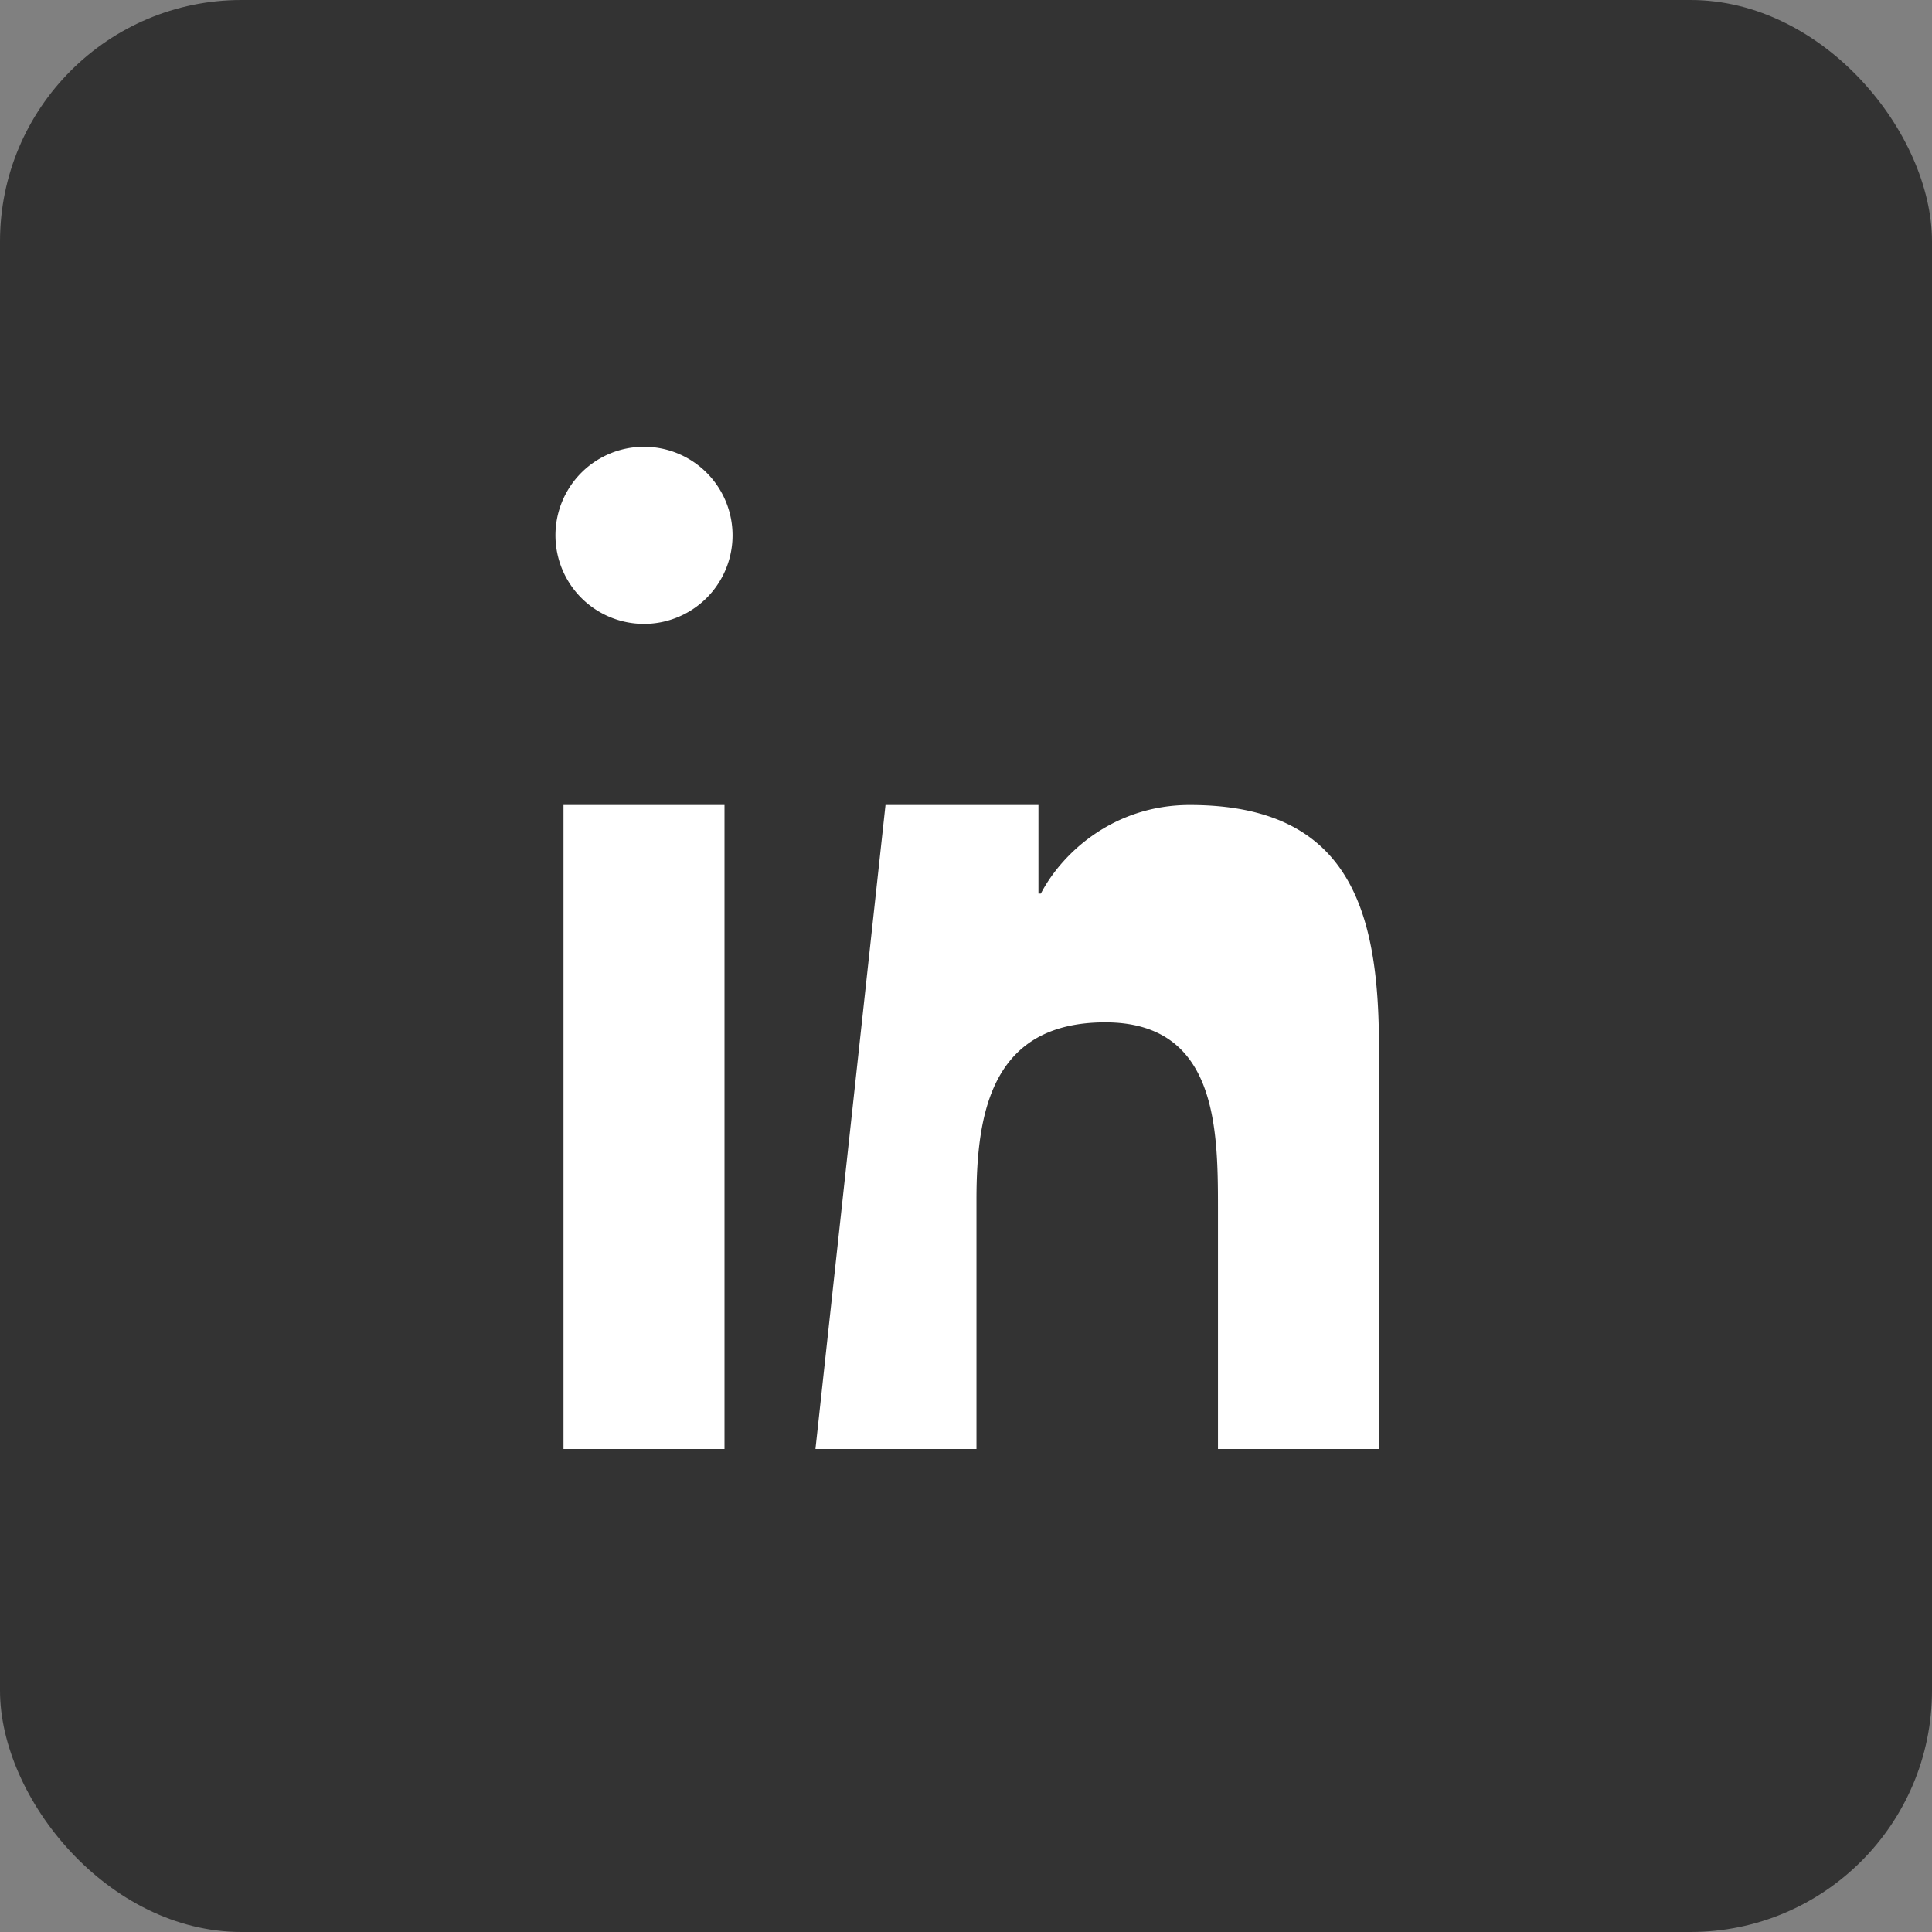 <svg xmlns="http://www.w3.org/2000/svg" viewBox="0 0 24 24"><rect x="0" y="0" width="24" height="24" fill="#808080" stroke="none"/><rect width="24" height="24" rx="3" fill="#333"/><path d="M7 10h2v8H7zM8 7.75a1.1 1.1 0 1 0 0-2.2 1.1 1.1 0 0 0 0 2.2zM11 10h1.9v1.1h.03c.26-.5.9-1.1 1.85-1.1 1.98 0 2.35 1.3 2.35 3V18h-2v-3c0-1-.02-2.3-1.4-2.3-1.4 0-1.6 1.1-1.6 2.2V18h-2z" fill="#fff"/></svg>